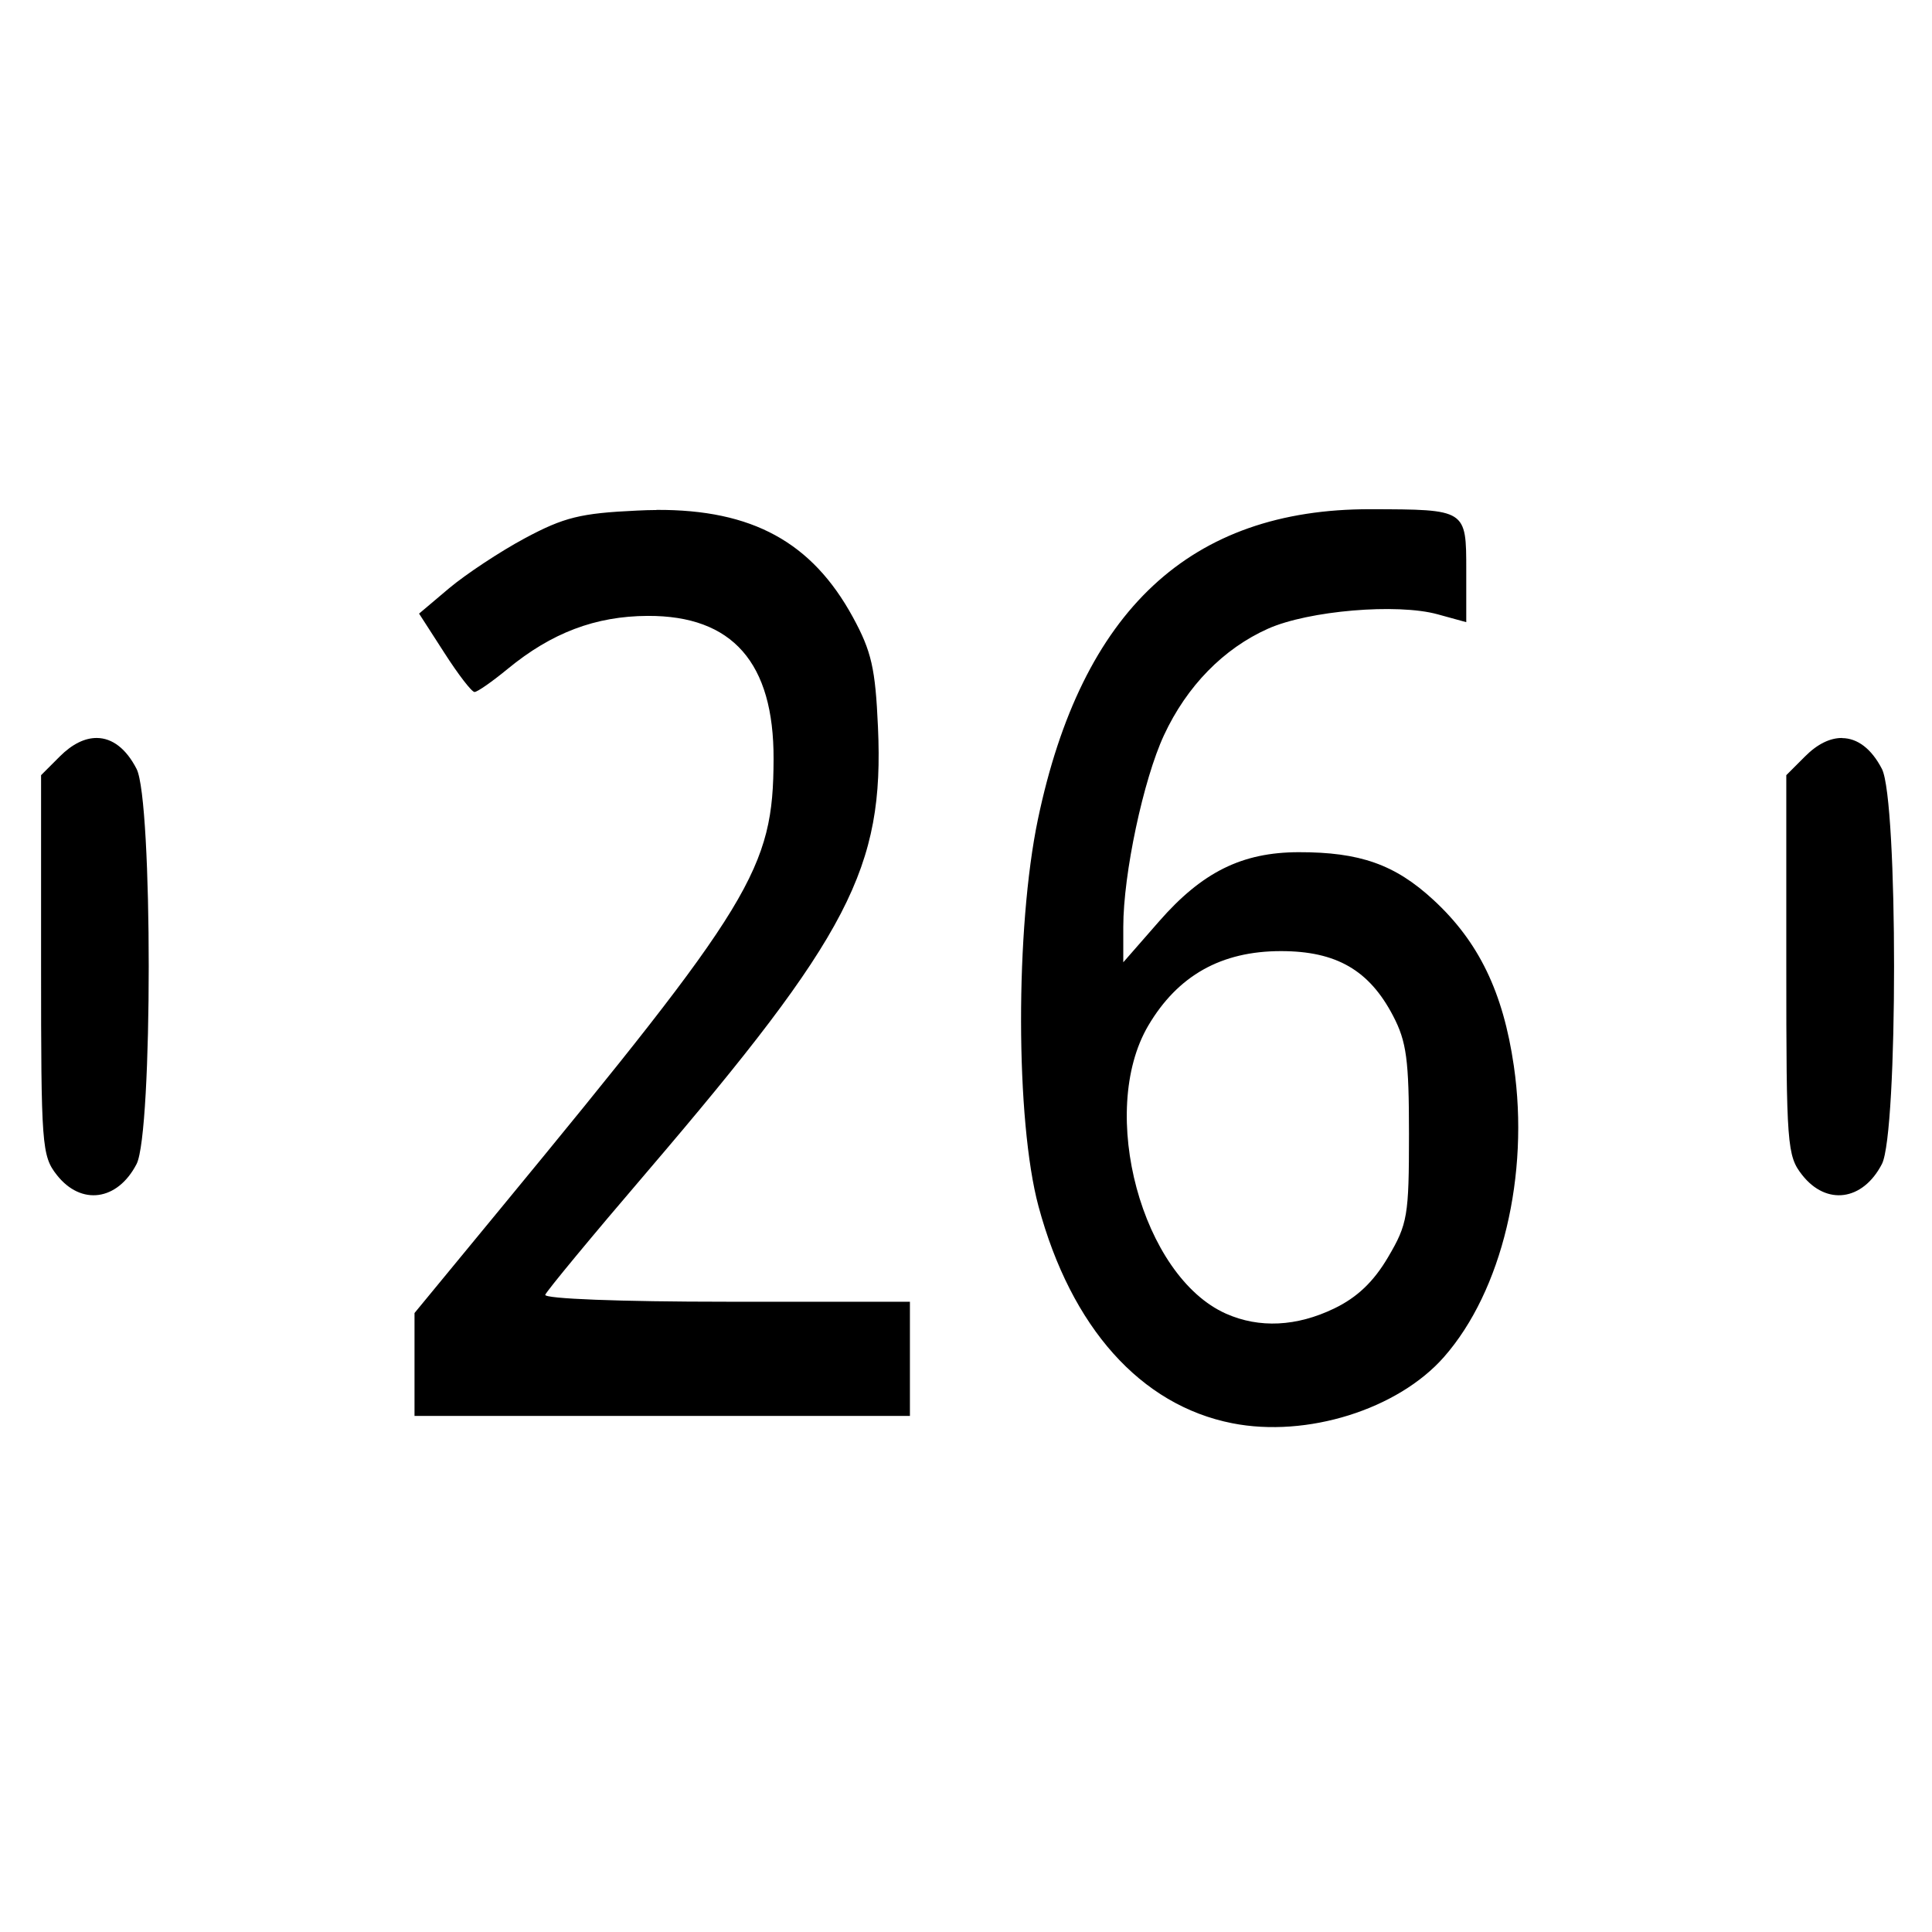 <?xml version='1.0' encoding='UTF-8'?>
<svg xmlns:inkscape="http://www.inkscape.org/namespaces/inkscape" xmlns:sodipodi="http://sodipodi.sourceforge.net/DTD/sodipodi-0.dtd" xmlns="http://www.w3.org/2000/svg" xmlns:svg="http://www.w3.org/2000/svg" xmlns:rdf="http://www.w3.org/1999/02/22-rdf-syntax-ns#" xmlns:cc="http://creativecommons.org/ns#" xmlns:dc="http://purl.org/dc/elements/1.1/" width="64" height="64" version="1.1" viewBox="0 0 16.933 16.933" id="svg7" sodipodi:docname="org.gnome.Calendar.svg" inkscape:version="1.4 (e7c3feb100, 2024-10-09)">
  <sodipodi:namedview id="namedview7" pagecolor="#9c4444" bordercolor="#000000" borderopacity="0.25" inkscape:showpageshadow="2" inkscape:pageopacity="0.0" inkscape:pagecheckerboard="0" inkscape:deskcolor="#d1d1d1" inkscape:zoom="6.15625" inkscape:cx="15.837563" inkscape:cy="29.725888" inkscape:window-width="1183" inkscape:window-height="941" inkscape:window-x="35" inkscape:window-y="32" inkscape:window-maximized="0" inkscape:current-layer="svg7" showgrid="false"/>
  <defs id="defs2">
    <style id="current-color-scheme" type="text/css">.ColorScheme-Text {color:#000000} .ColorScheme-Highlight {color:#3b4252}</style></defs>
  <path id="path51393" style="fill:currentColor;fill-opacity:1;stroke:none;stroke-width:0.347;stroke-dasharray:none;stroke-opacity:0.3" d="m 12.011,4.463 c -1.578,-0.003 -2.53,0.885 -2.914,2.717 -0.199,0.952 -0.197,2.643 0.005,3.393 0.286,1.061 0.895,1.743 1.698,1.901 0.653,0.129 1.452,-0.121 1.856,-0.581 0.508,-0.578 0.751,-1.595 0.612,-2.551 -0.094,-0.647 -0.308,-1.089 -0.705,-1.455 -0.337,-0.311 -0.645,-0.419 -1.181,-0.418 -0.497,0.001 -0.845,0.174 -1.223,0.606 L 9.845,8.434 V 8.124 c 0,-0.465 0.176,-1.292 0.357,-1.681 0.2,-0.43 0.522,-0.759 0.912,-0.933 0.355,-0.158 1.13,-0.224 1.486,-0.126 l 0.251,0.069 V 4.999 c 0,-0.536 0.002,-0.534 -0.84,-0.536 z m -6.257,0.007 c -0.056,2.763e-4 -0.113,0.002 -0.172,0.005 C 5.087,4.498 4.943,4.534 4.601,4.717 4.381,4.835 4.083,5.033 3.937,5.155 L 3.673,5.378 3.894,5.721 c 0.121,0.189 0.24,0.344 0.265,0.344 0.025,0 0.155,-0.091 0.29,-0.202 C 4.834,5.546 5.219,5.4 5.677,5.398 6.42,5.395 6.783,5.808 6.78,6.653 6.777,7.616 6.6,7.907 4.375,10.607 l -0.742,0.901 v 0.451 0.451 H 5.804 7.975 V 11.909 11.409 H 6.366 c -0.93,0 -1.6,-0.026 -1.587,-0.061 0.012,-0.033 0.413,-0.518 0.891,-1.076 C 7.447,8.193 7.75,7.608 7.695,6.373 7.672,5.858 7.639,5.71 7.475,5.409 7.117,4.753 6.594,4.465 5.754,4.469 Z M 0.849,6.468 C 0.745,6.467 0.634,6.52 0.524,6.63 l -0.164,0.164 v 1.664 c 0,1.582 0.006,1.672 0.138,1.84 0.213,0.271 0.532,0.227 0.699,-0.096 0.142,-0.275 0.142,-3.188 0,-3.463 C 1.105,6.56 0.983,6.469 0.849,6.468 Z m 15.296,0 c -0.104,-8.821e-4 -0.216,0.052 -0.325,0.162 l -0.164,0.164 v 1.664 c 0,1.582 0.007,1.672 0.139,1.84 0.213,0.271 0.532,0.227 0.699,-0.096 0.142,-0.275 0.142,-3.188 0,-3.463 -0.092,-0.178 -0.215,-0.269 -0.349,-0.27 z M 11.227,8.336 c 0.485,0 0.774,0.167 0.983,0.568 0.118,0.226 0.139,0.386 0.139,1.035 0,0.717 -0.012,0.789 -0.183,1.079 -0.127,0.216 -0.271,0.353 -0.472,0.45 -0.329,0.159 -0.657,0.175 -0.948,0.046 C 10.009,11.187 9.619,9.746 10.064,8.989 10.323,8.55 10.703,8.336 11.227,8.336 Z" class="ColorScheme-Text"/>
  <g id="g9" transform="matrix(0.47,0,0,0.47,4.747,3.747)" style="fill:#999999;fill-opacity:1;stroke:none;stroke-width:0.583;stroke-dasharray:none;stroke-opacity:0.3"/>
  </svg>
